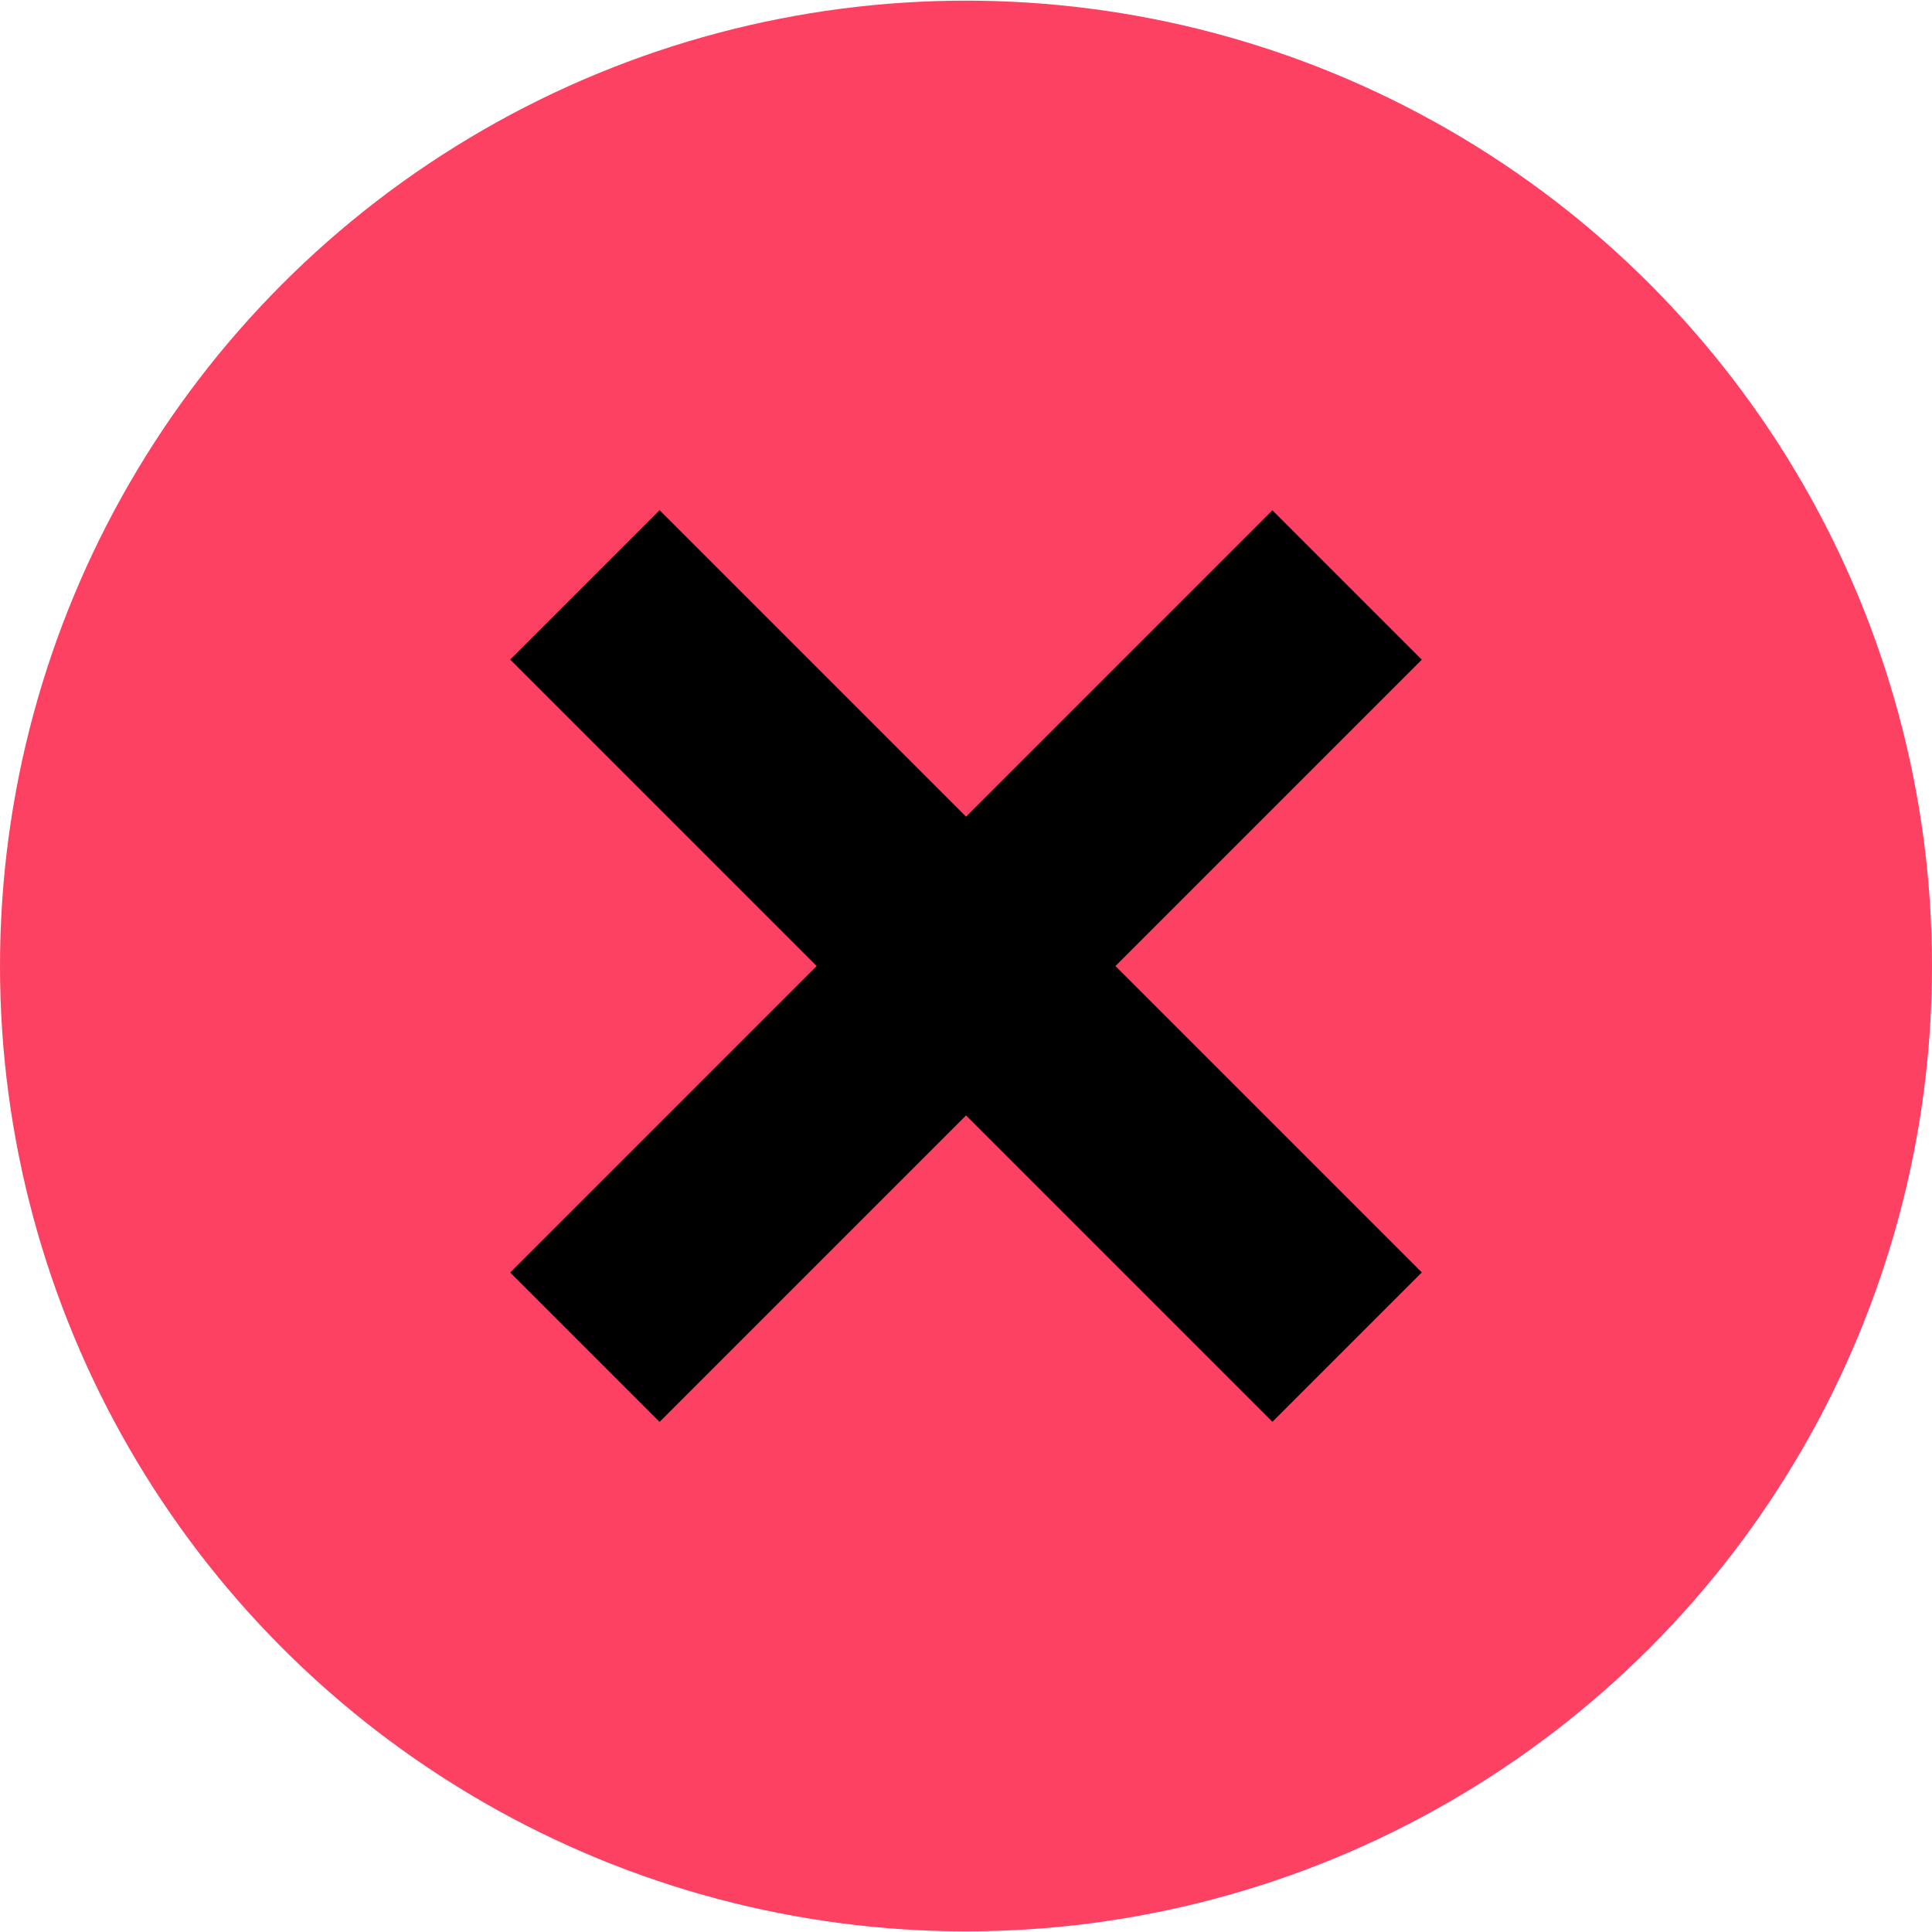 <?xml version="1.0" encoding="UTF-8"?>
<svg width="15px" height="15px" viewBox="0 0 15 15" version="1.1" xmlns="http://www.w3.org/2000/svg" xmlns:xlink="http://www.w3.org/1999/xlink">
    <!-- Generator: Sketch 48.2 (47327) - http://www.bohemiancoding.com/sketch -->
    <title>close</title>
    <desc>Created with Sketch.</desc>
    <defs></defs>
    <g id="Состояния" stroke="none" stroke-width="1" fill="none" fill-rule="evenodd" transform="translate(-2400, -1008)">
        <g id="Group-21-Copy-2" transform="translate(1582, 946)">
            <g id="close" transform="translate(818, 62)">
                <g id="close-(1)">
                    <ellipse id="Oval" fill="#FC4163" fill-rule="nonzero" cx="7.5" cy="7.5" rx="7.5" ry="7.495"></ellipse>
                    <g id="close" transform="translate(1, 1)" fill="currentColor">
                        <g id="Group" transform="translate(6.494, 6.494) rotate(135) translate(-6.494, -6.494) translate(2.305, 2.29)">
                            <rect id="Rectangle-path" fill-rule="nonzero" x="3.369" y="0.011" width="1.64" height="8.369"></rect>
                            <rect id="Rectangle-path" fill-rule="nonzero" x="0.005" y="3.375" width="8.369" height="1.64"></rect>
                        </g>
                    </g>
                </g>
            </g>
        </g>
    </g>
</svg>